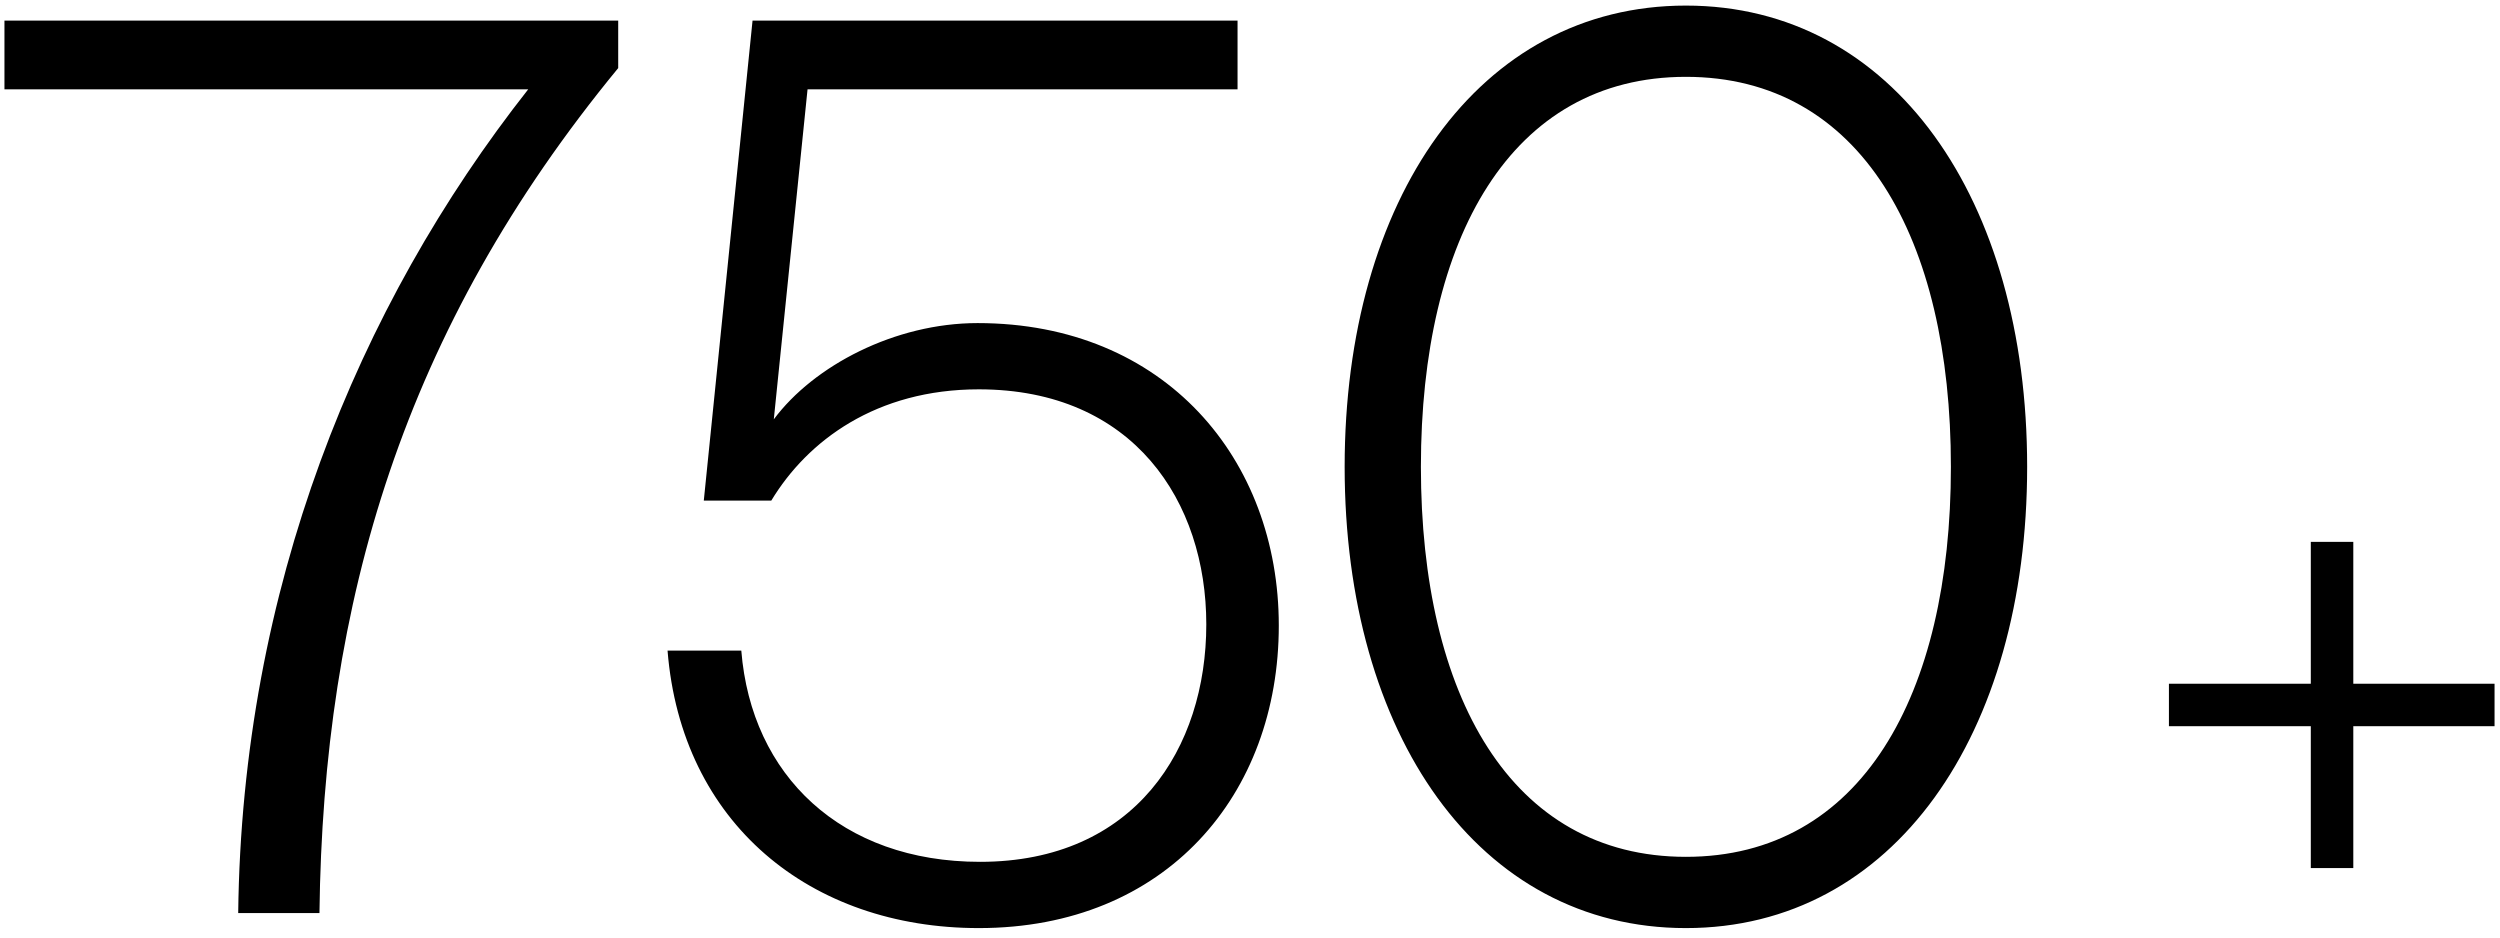 <svg width="256" height="96" viewBox="0 0 256 96" fill="none" xmlns="http://www.w3.org/2000/svg"><path d="M54.088 9.148H.456v-7.04h62.848v4.864C41.288 33.724 33.096 61.628 32.712 93.5h-8.32c.384-33.152 12.16-62.08 29.696-84.352zm46.141 30.72c-10.496 0-17.536 5.248-21.248 11.392h-6.912l4.992-49.152h49.664v7.04H82.693L79.237 42.94c4.096-5.504 12.416-9.856 20.864-9.856 19.2 0 30.848 13.952 30.848 30.976 0 17.28-11.52 30.976-30.72 30.976-17.28 0-30.464-10.752-31.872-28.416h7.552c1.024 12.8 10.24 21.632 24.448 21.632 15.872 0 23.168-11.648 23.168-24.32 0-12.544-7.424-24.064-23.296-24.064zm37.463 7.936c0-27.392 13.696-47.232 34.944-47.232 21.248 0 34.944 19.84 34.944 47.232s-13.696 47.232-34.944 47.232c-21.248 0-34.944-19.84-34.944-47.232zm7.808 0c0 23.424 9.216 39.936 27.136 39.936s27.136-16.512 27.136-39.936-9.216-39.936-27.136-39.936S145.5 24.38 145.5 47.804zm109.942 26.56h-14.464v14.528h-4.352V74.364h-14.528v-4.352h14.528V55.484h4.352v14.528h14.464v4.352z" fill="#000"/></svg>